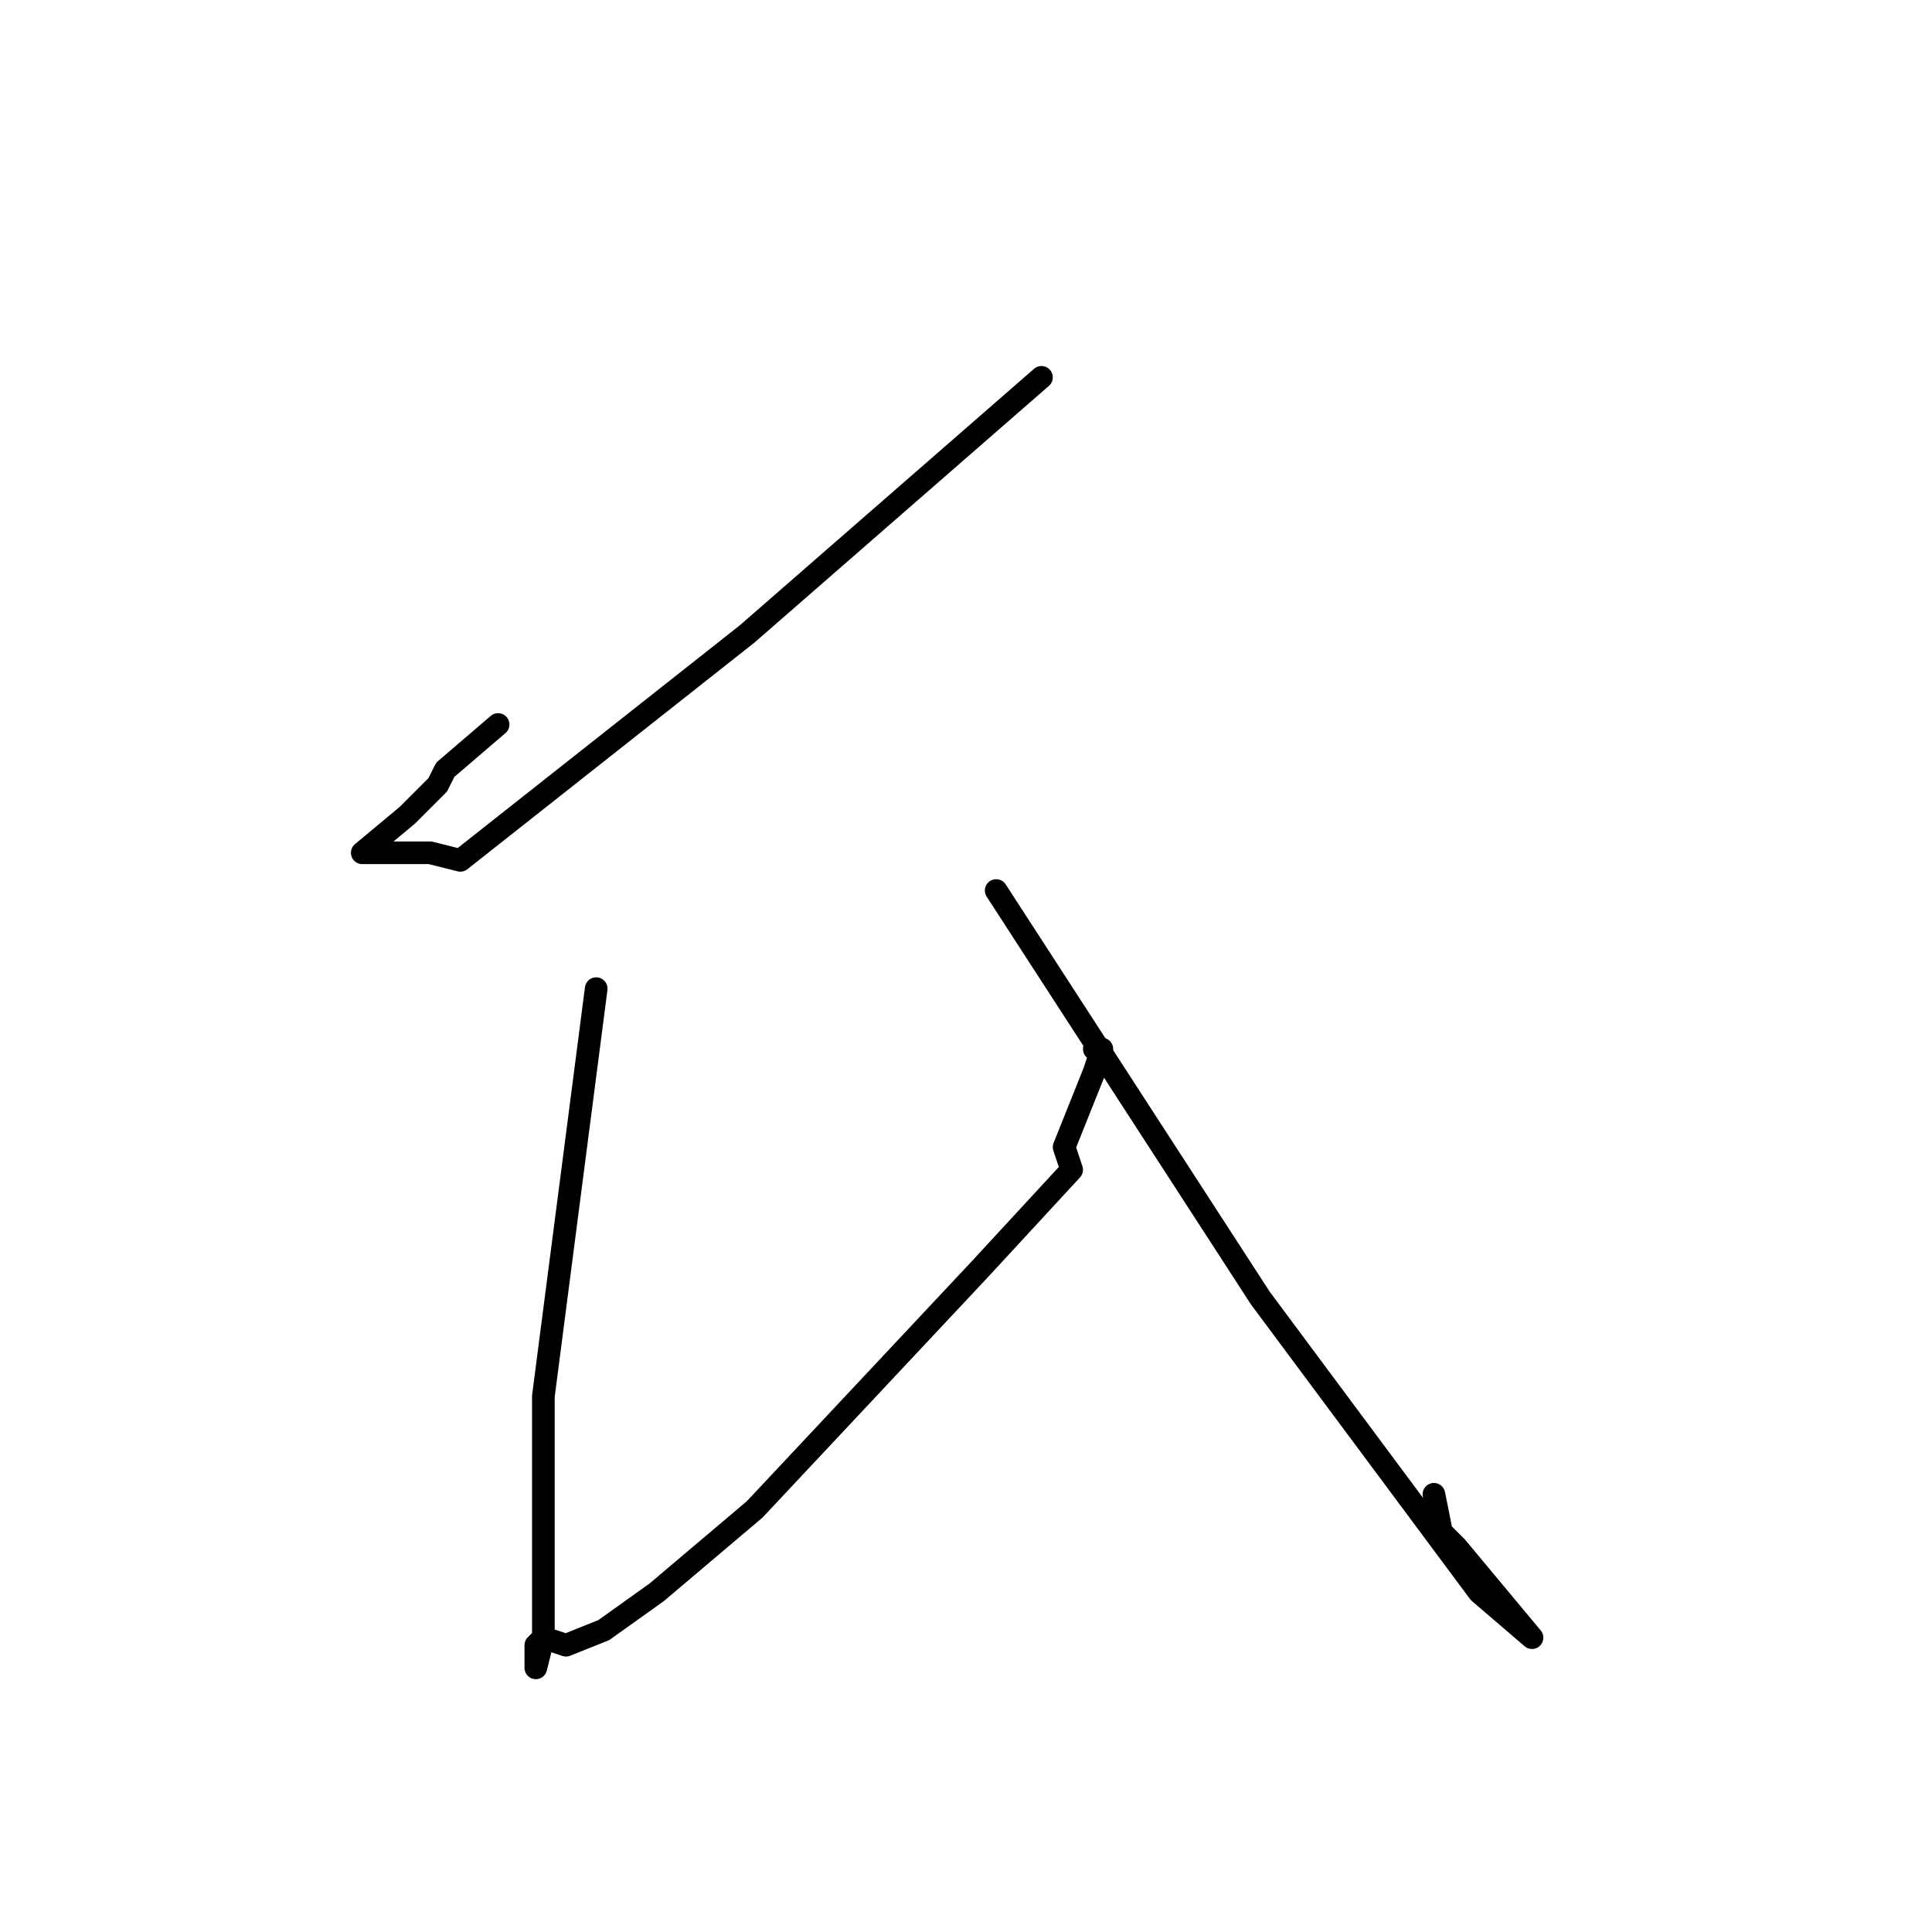 <?xml version="1.0" standalone="no"?>
    <svg width="256" height="256" xmlns="http://www.w3.org/2000/svg" version="1.1">
    <polyline stroke="black" stroke-width="3" stroke-linecap="round" fill="transparent" stroke-linejoin="round" points="138 50 99 84 61 114 57 113 48 113 54 108 58 104 59 102 66 96 66 96 " />
        <polyline stroke="black" stroke-width="3" stroke-linecap="round" fill="transparent" stroke-linejoin="round" points="79 131 72 185 72 217 71 221 71 218 72 217 75 218 80 216 87 211 100 200 130 168 142 155 141 152 145 142 146 139 145 139 145 139 " />
        <polyline stroke="black" stroke-width="3" stroke-linecap="round" fill="transparent" stroke-linejoin="round" points="132 118 167 172 196 211 203 217 193 205 191 203 190 198 190 198 " />
        </svg>